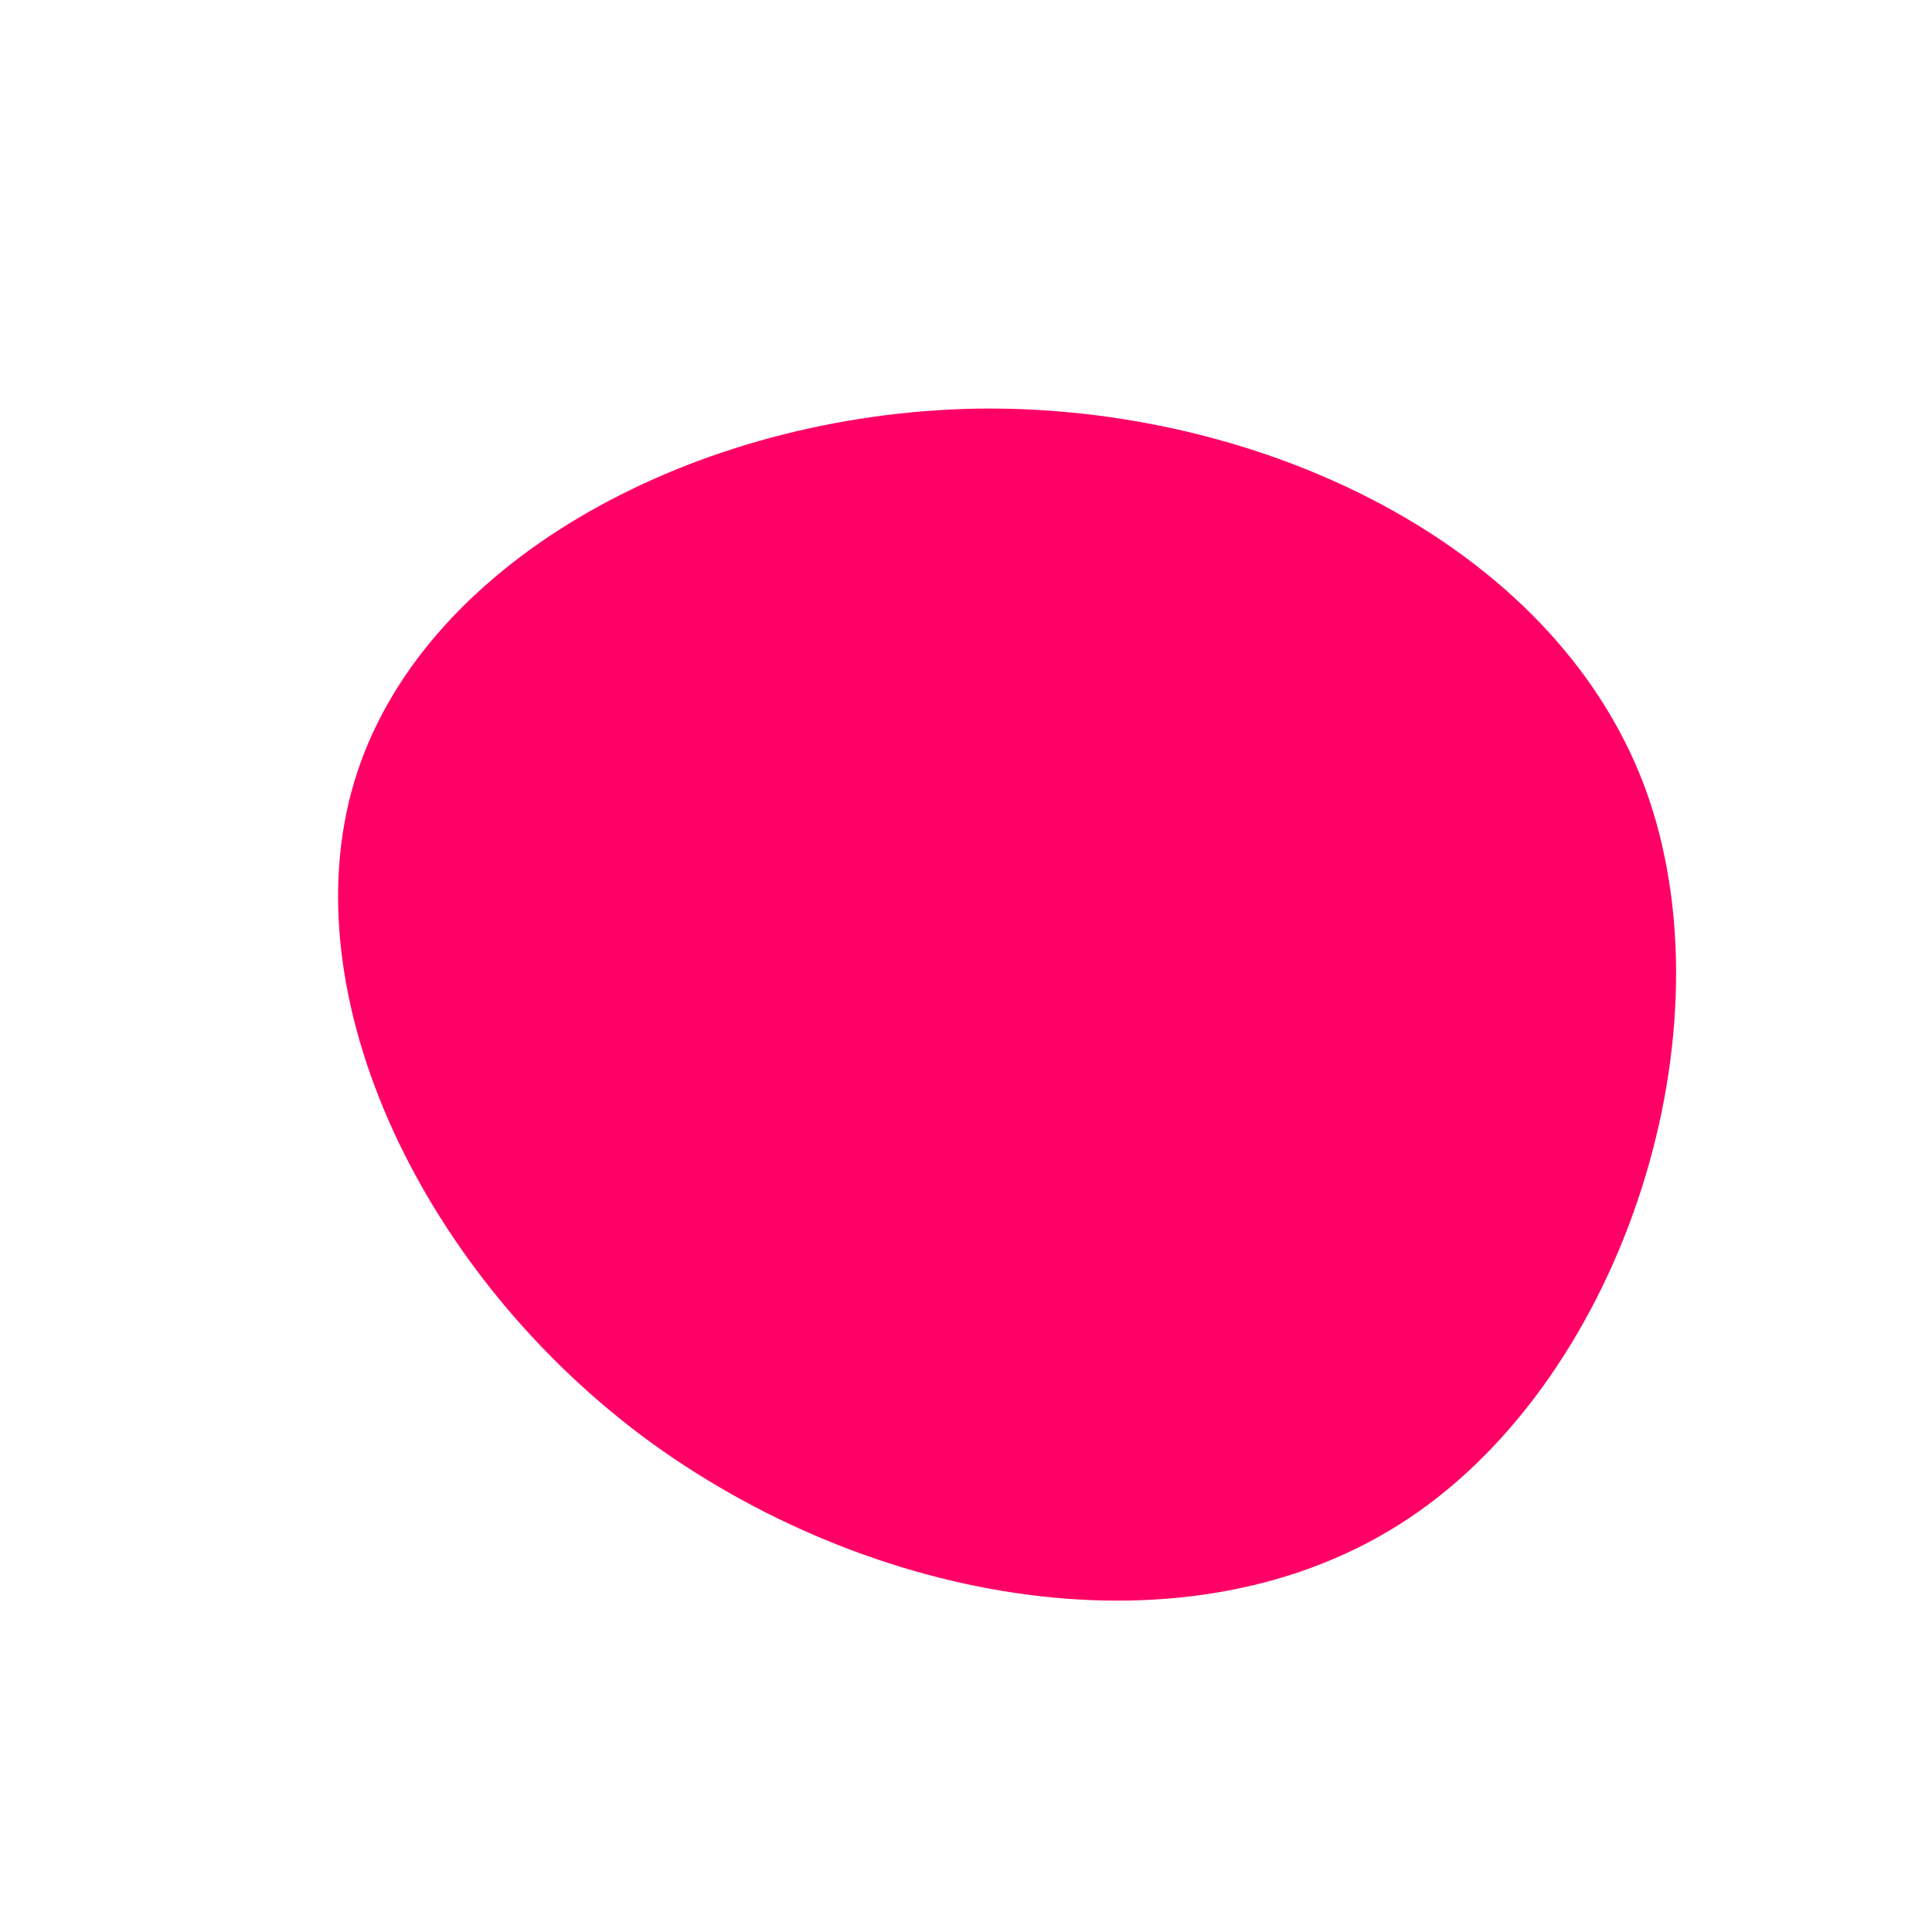 <?xml version="1.0" standalone="no"?>
<svg viewBox="0 0 200 200" xmlns="http://www.w3.org/2000/svg">
  <path fill="#FF0066" d="M70.2,-18.7C79.6,6.4,68.2,42.3,45.8,57.2C23.3,72.2,-10.2,66.1,-33.6,48.6C-57,31,-70.3,1.9,-63,-20.1C-55.7,-42.2,-27.9,-57.2,1.2,-57.7C30.3,-58.1,60.7,-43.8,70.2,-18.7Z" transform="translate(100 100)" />
</svg>
